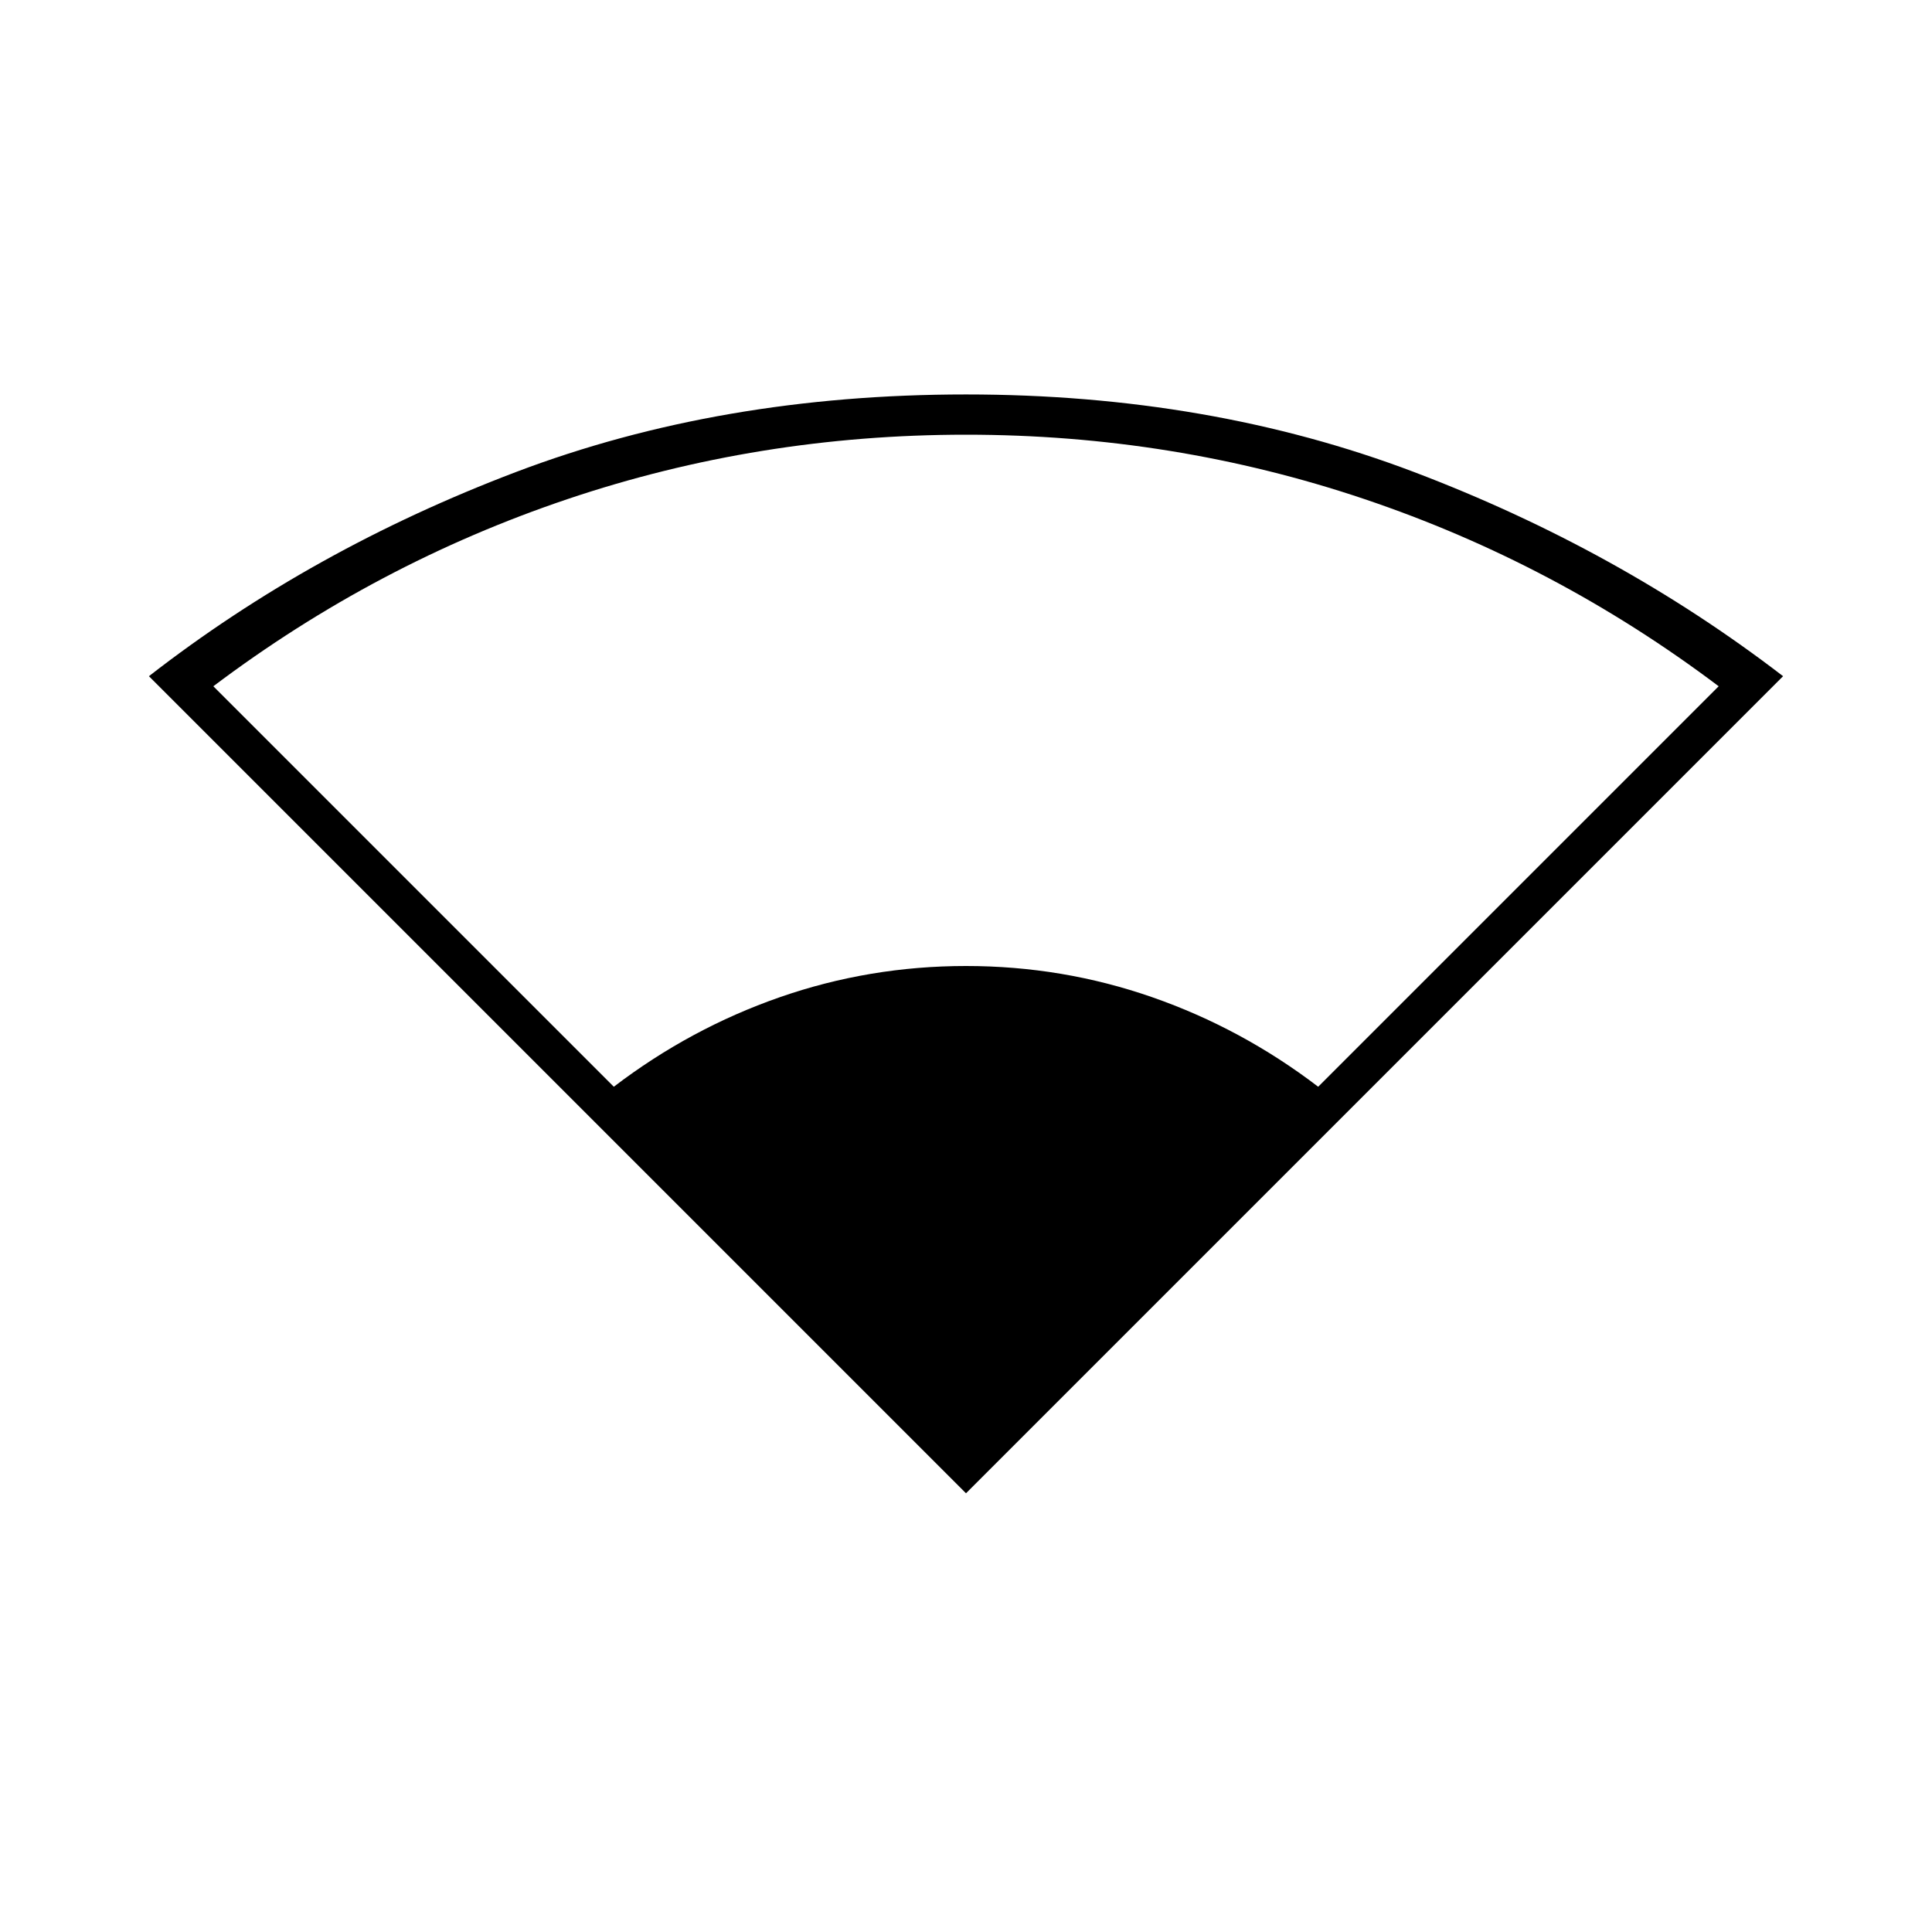 <svg xmlns="http://www.w3.org/2000/svg" height="20" viewBox="0 -960 960 960" width="20"><path d="M480-218 74-624q81-63 182.5-101.5T480-764q121 0 222.5 38.5T886-624L480-218ZM305-420q38-29 82.5-44.5T480-480q48 0 92.5 15.5T655-420l199-199q-81-61-176-93t-198-32q-103 0-198 32t-176 93l199 199Z"/></svg>
